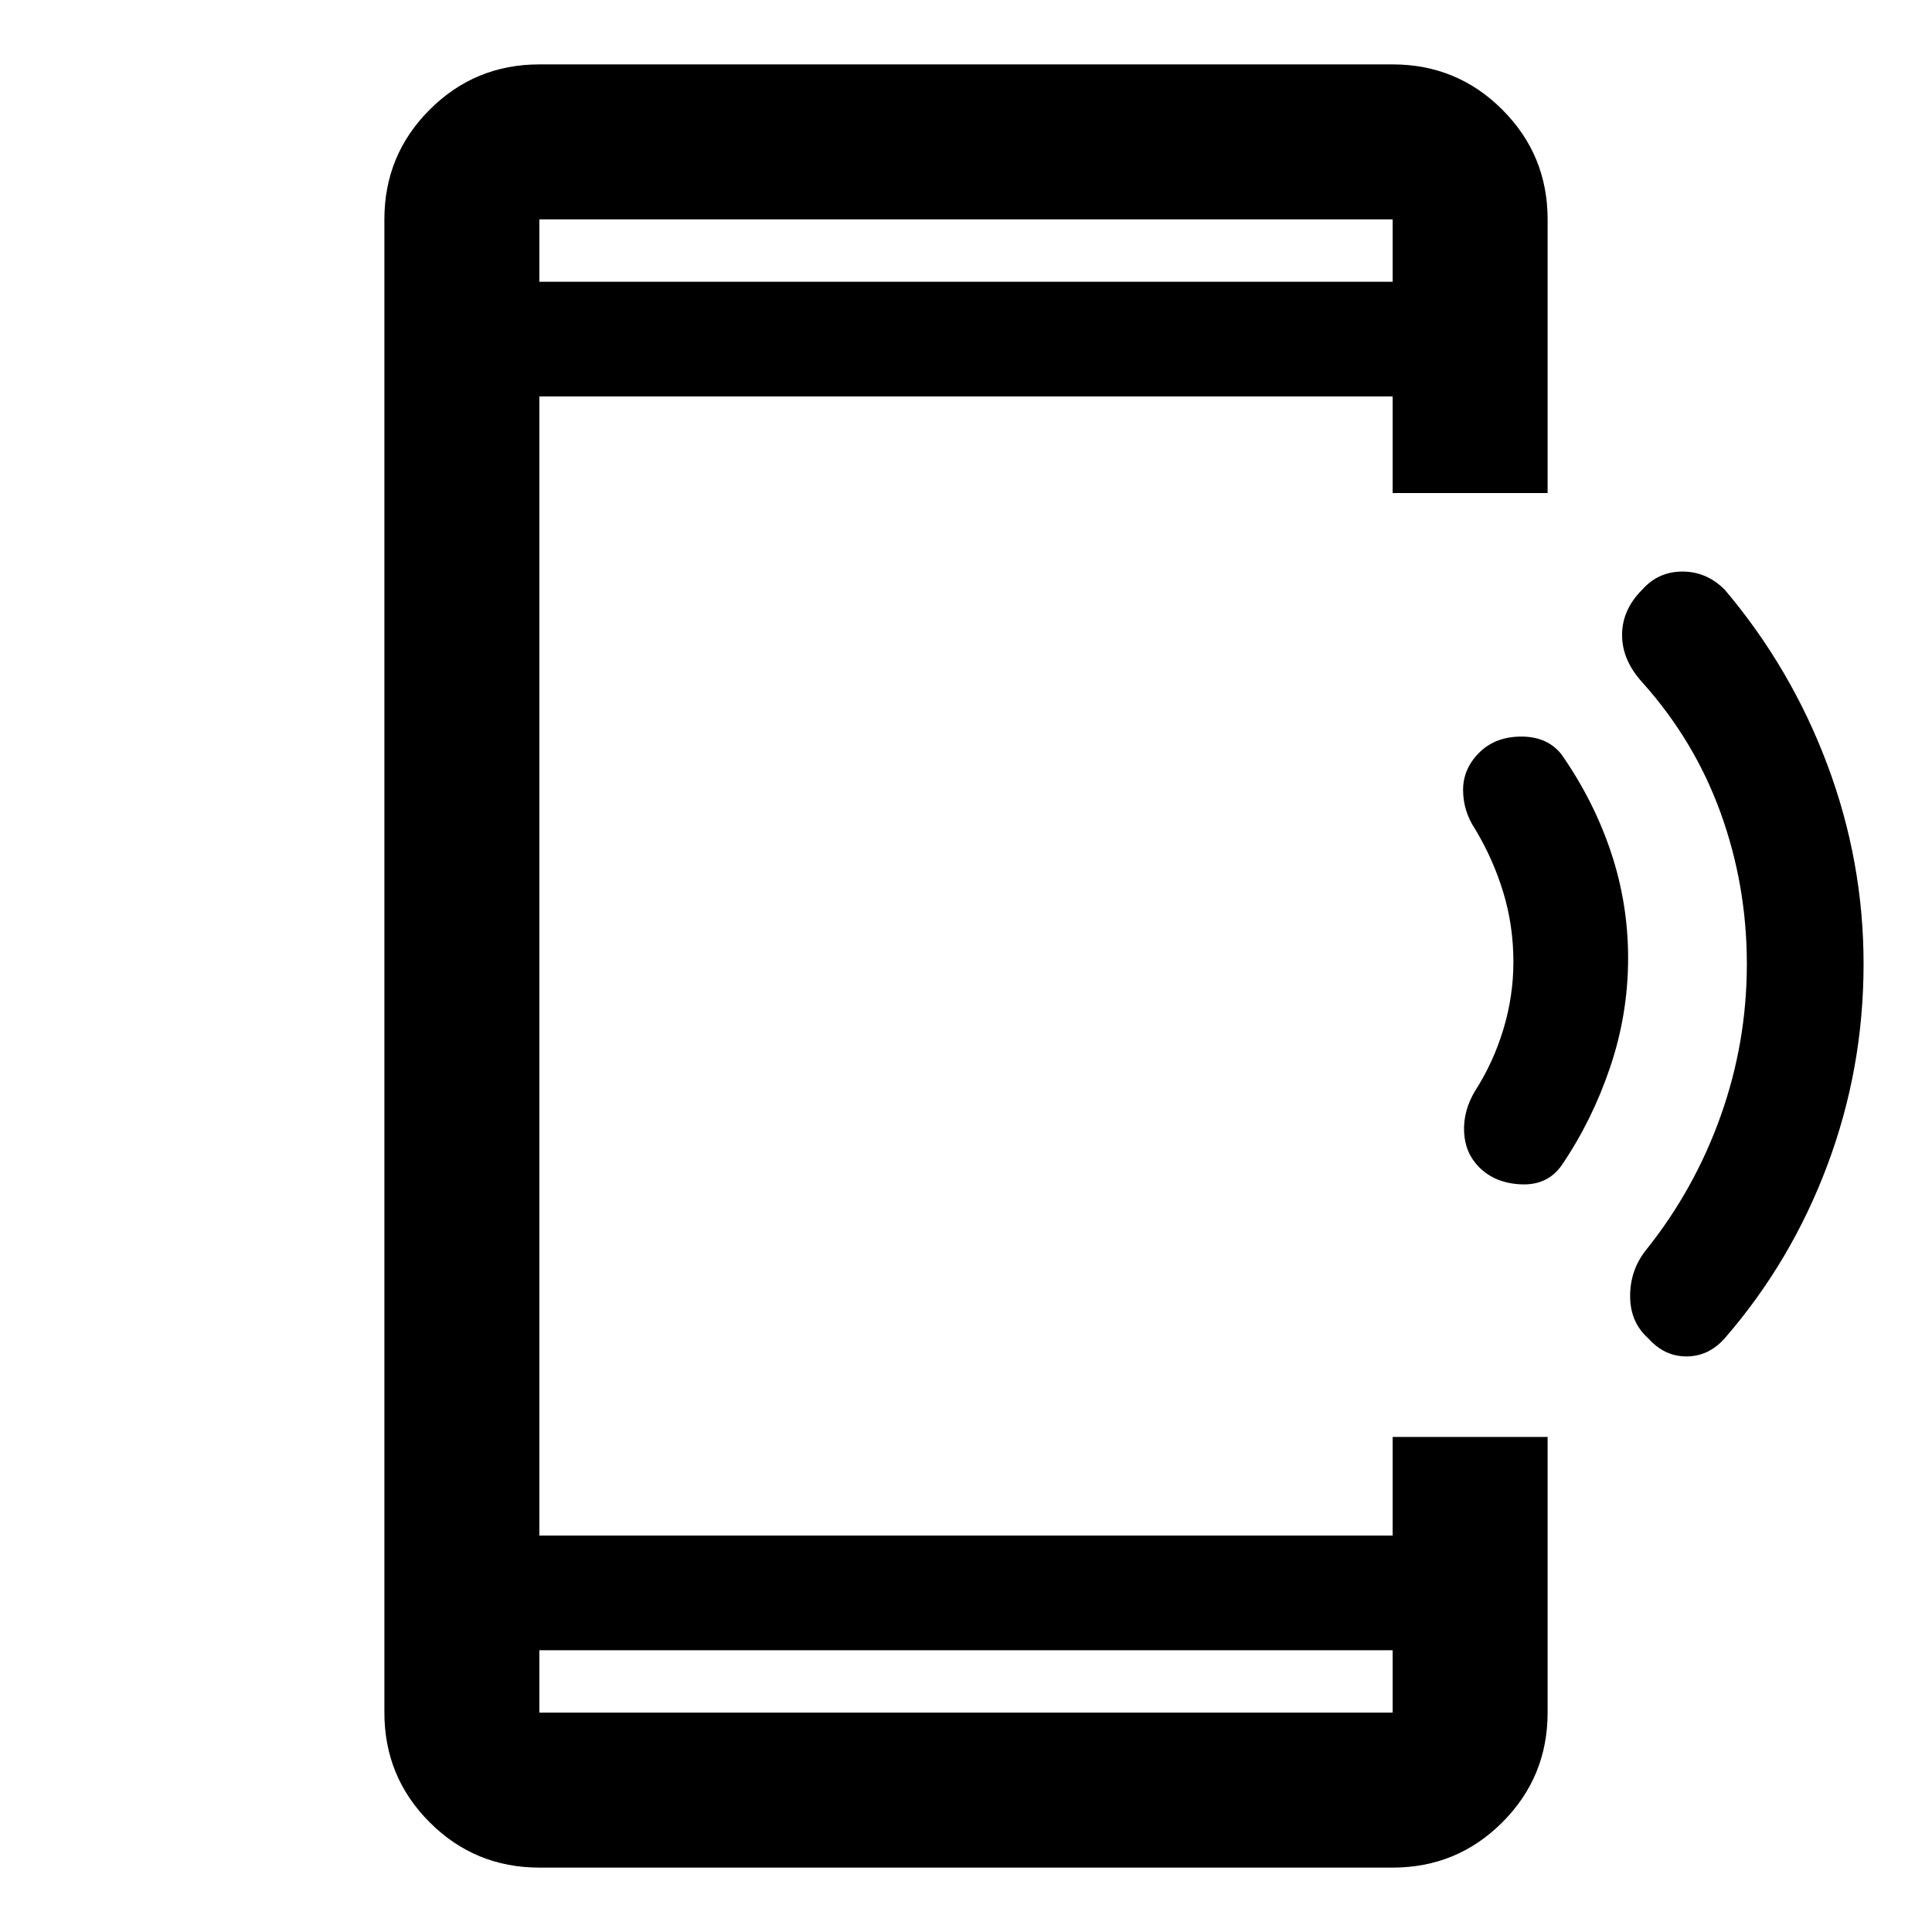 <svg xmlns="http://www.w3.org/2000/svg" height="48" width="48"><path d="M40.95 33.25q-.45-.4-.45-1.05t.4-1.15q1.2-1.5 1.85-3.325.65-1.825.65-3.775t-.65-3.75q-.65-1.8-1.95-3.25-.5-.55-.5-1.175t.5-1.125q.4-.45 1-.45t1.05.45Q44.5 16.6 45.4 19q.9 2.4.9 4.95 0 2.6-.9 5t-2.55 4.3q-.4.45-.95.45-.55 0-.95-.45ZM36.75 29q-.35-.35-.375-.875-.025-.525.275-1.025.45-.7.7-1.525.25-.825.25-1.675 0-.9-.25-1.725-.25-.825-.7-1.575-.3-.45-.3-.975 0-.525.4-.925t1.05-.4q.65 0 1 .45.8 1.15 1.225 2.425.425 1.275.425 2.625 0 1.4-.45 2.725-.45 1.325-1.2 2.425-.35.5-1 .475-.65-.025-1.05-.425ZM34.6 41H13.4v1.55h21.2Zm0-34V5.45H13.4V7ZM13.4 46.4q-1.6 0-2.725-1.125T9.55 42.55V5.45q0-1.6 1.125-2.725T13.4 1.6h21.2q1.6 0 2.725 1.125T38.45 5.45v6.8H34.6v-2.4H13.4v28.3h21.2V35.7h3.85v6.85q0 1.6-1.125 2.725T34.6 46.4Zm0-40.95V7 5.45Zm0 37.1V41v1.55Z"/></svg>
